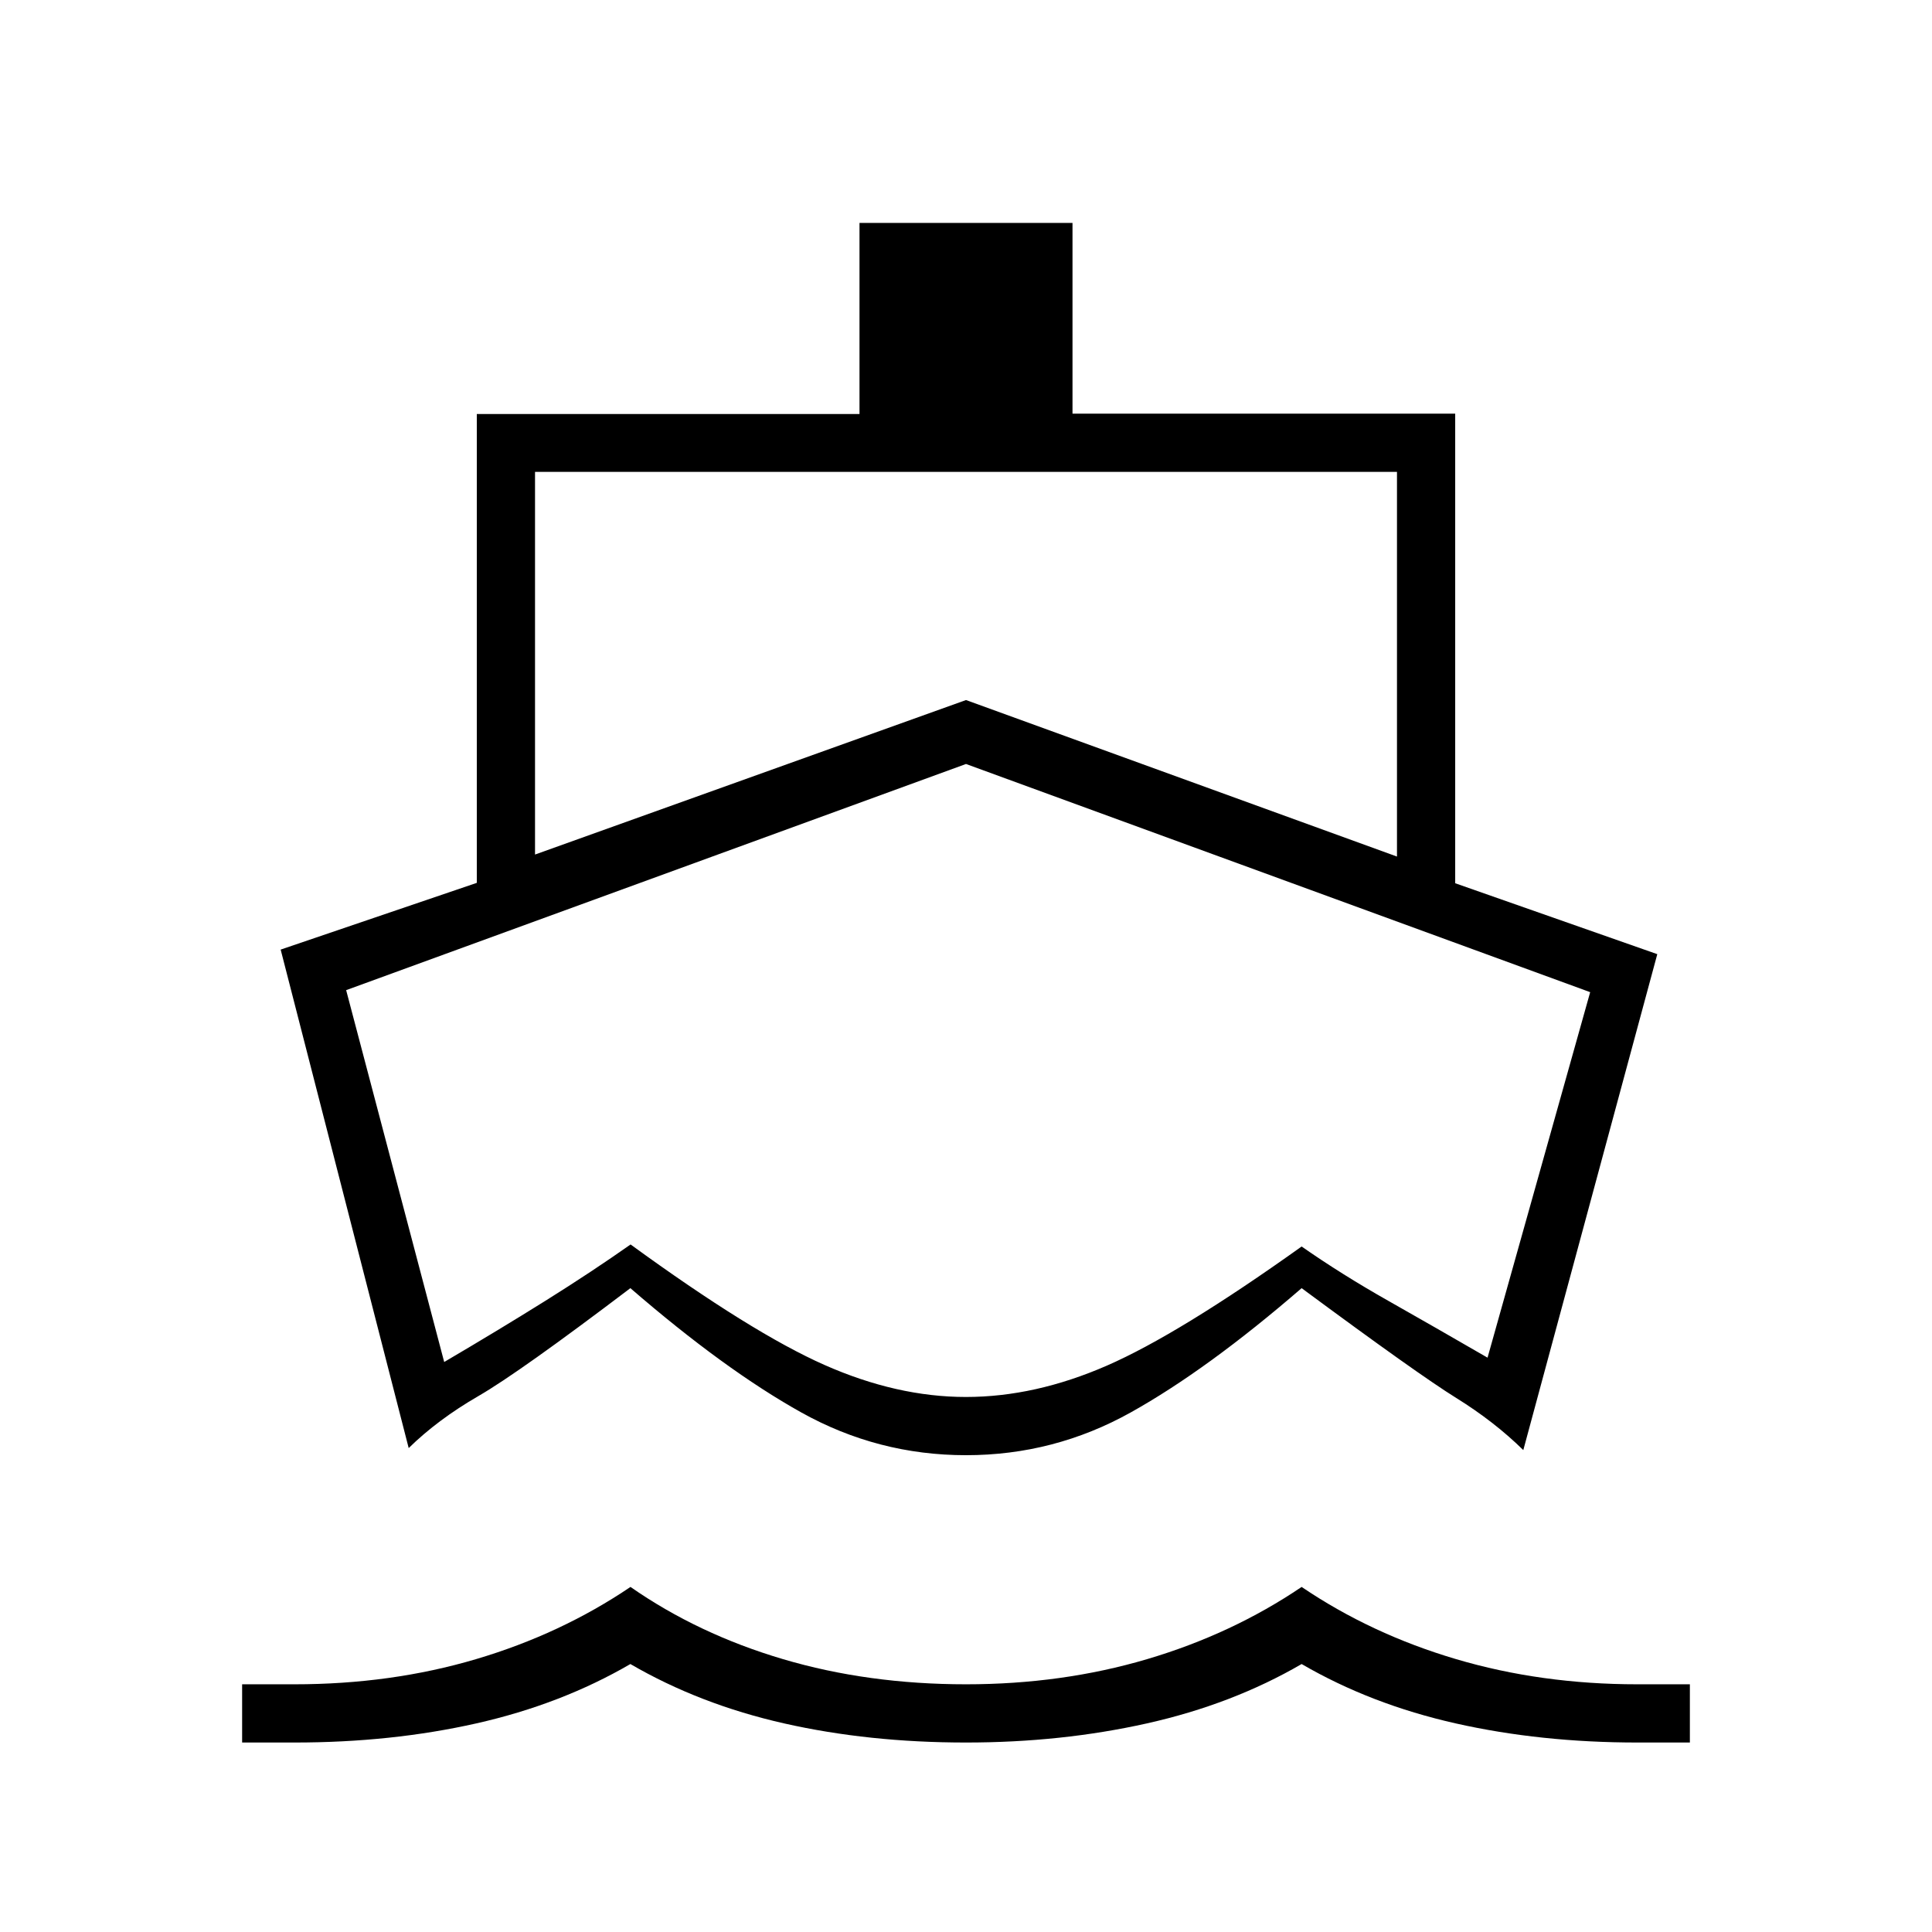 <svg xmlns="http://www.w3.org/2000/svg" height="20" viewBox="0 -960 960 960" width="20"><path d="M481.27-420.62ZM203.08-240.46l-63.62-247.69 97.46-33.16v-232.96h190.16v-94.96h105.84v94.77h190.16v233.34l100.42 35.24-66.58 246.42q-14.42-14.16-33.32-25.89-18.91-11.73-76.83-54.57-46.76 40.46-84.87 61.73-38.1 21.27-81.9 21.27-43.8 0-81.9-21.27-38.11-21.27-84.87-61.73-55.15 41.84-75.44 53.57-20.29 11.73-34.71 25.89ZM120.31-94.15v-28.93h26.01q48.02 0 90.21-12.5 42.2-12.5 76.75-35.88 33.54 23.38 75.78 35.88 42.23 12.5 90.96 12.5 47.73 0 89.97-12.5 42.23-12.5 76.78-35.88 34.5 23.38 76.76 35.88 42.26 12.5 90.01 12.5h26.15v28.93h-26.01q-48.18 0-90.35-9.5-42.18-9.5-76.56-29.5-34.39 20-76.89 29.5T480-94.15q-48.38 0-90.38-9.5-42-9.5-76.39-29.5-34.38 20-76.56 29.5-42.17 9.5-90.35 9.5h-26.01Zm145.54-441.23L480-612.15l214.15 77.77v-191.16h-428.3v190.16Zm214.11 269.53q34.34 0 70.02-15.57 35.68-15.57 96.79-59.2 19.9 13.89 43.1 27.01 23.2 13.13 49.28 28.23l51-181.62L480-580.38 172-468l48.72 184.77q27.25-16 50.43-30.5 23.17-14.51 42.18-27.9 60.29 43.9 96.29 59.84 36 15.94 70.34 15.94Z"/></svg>